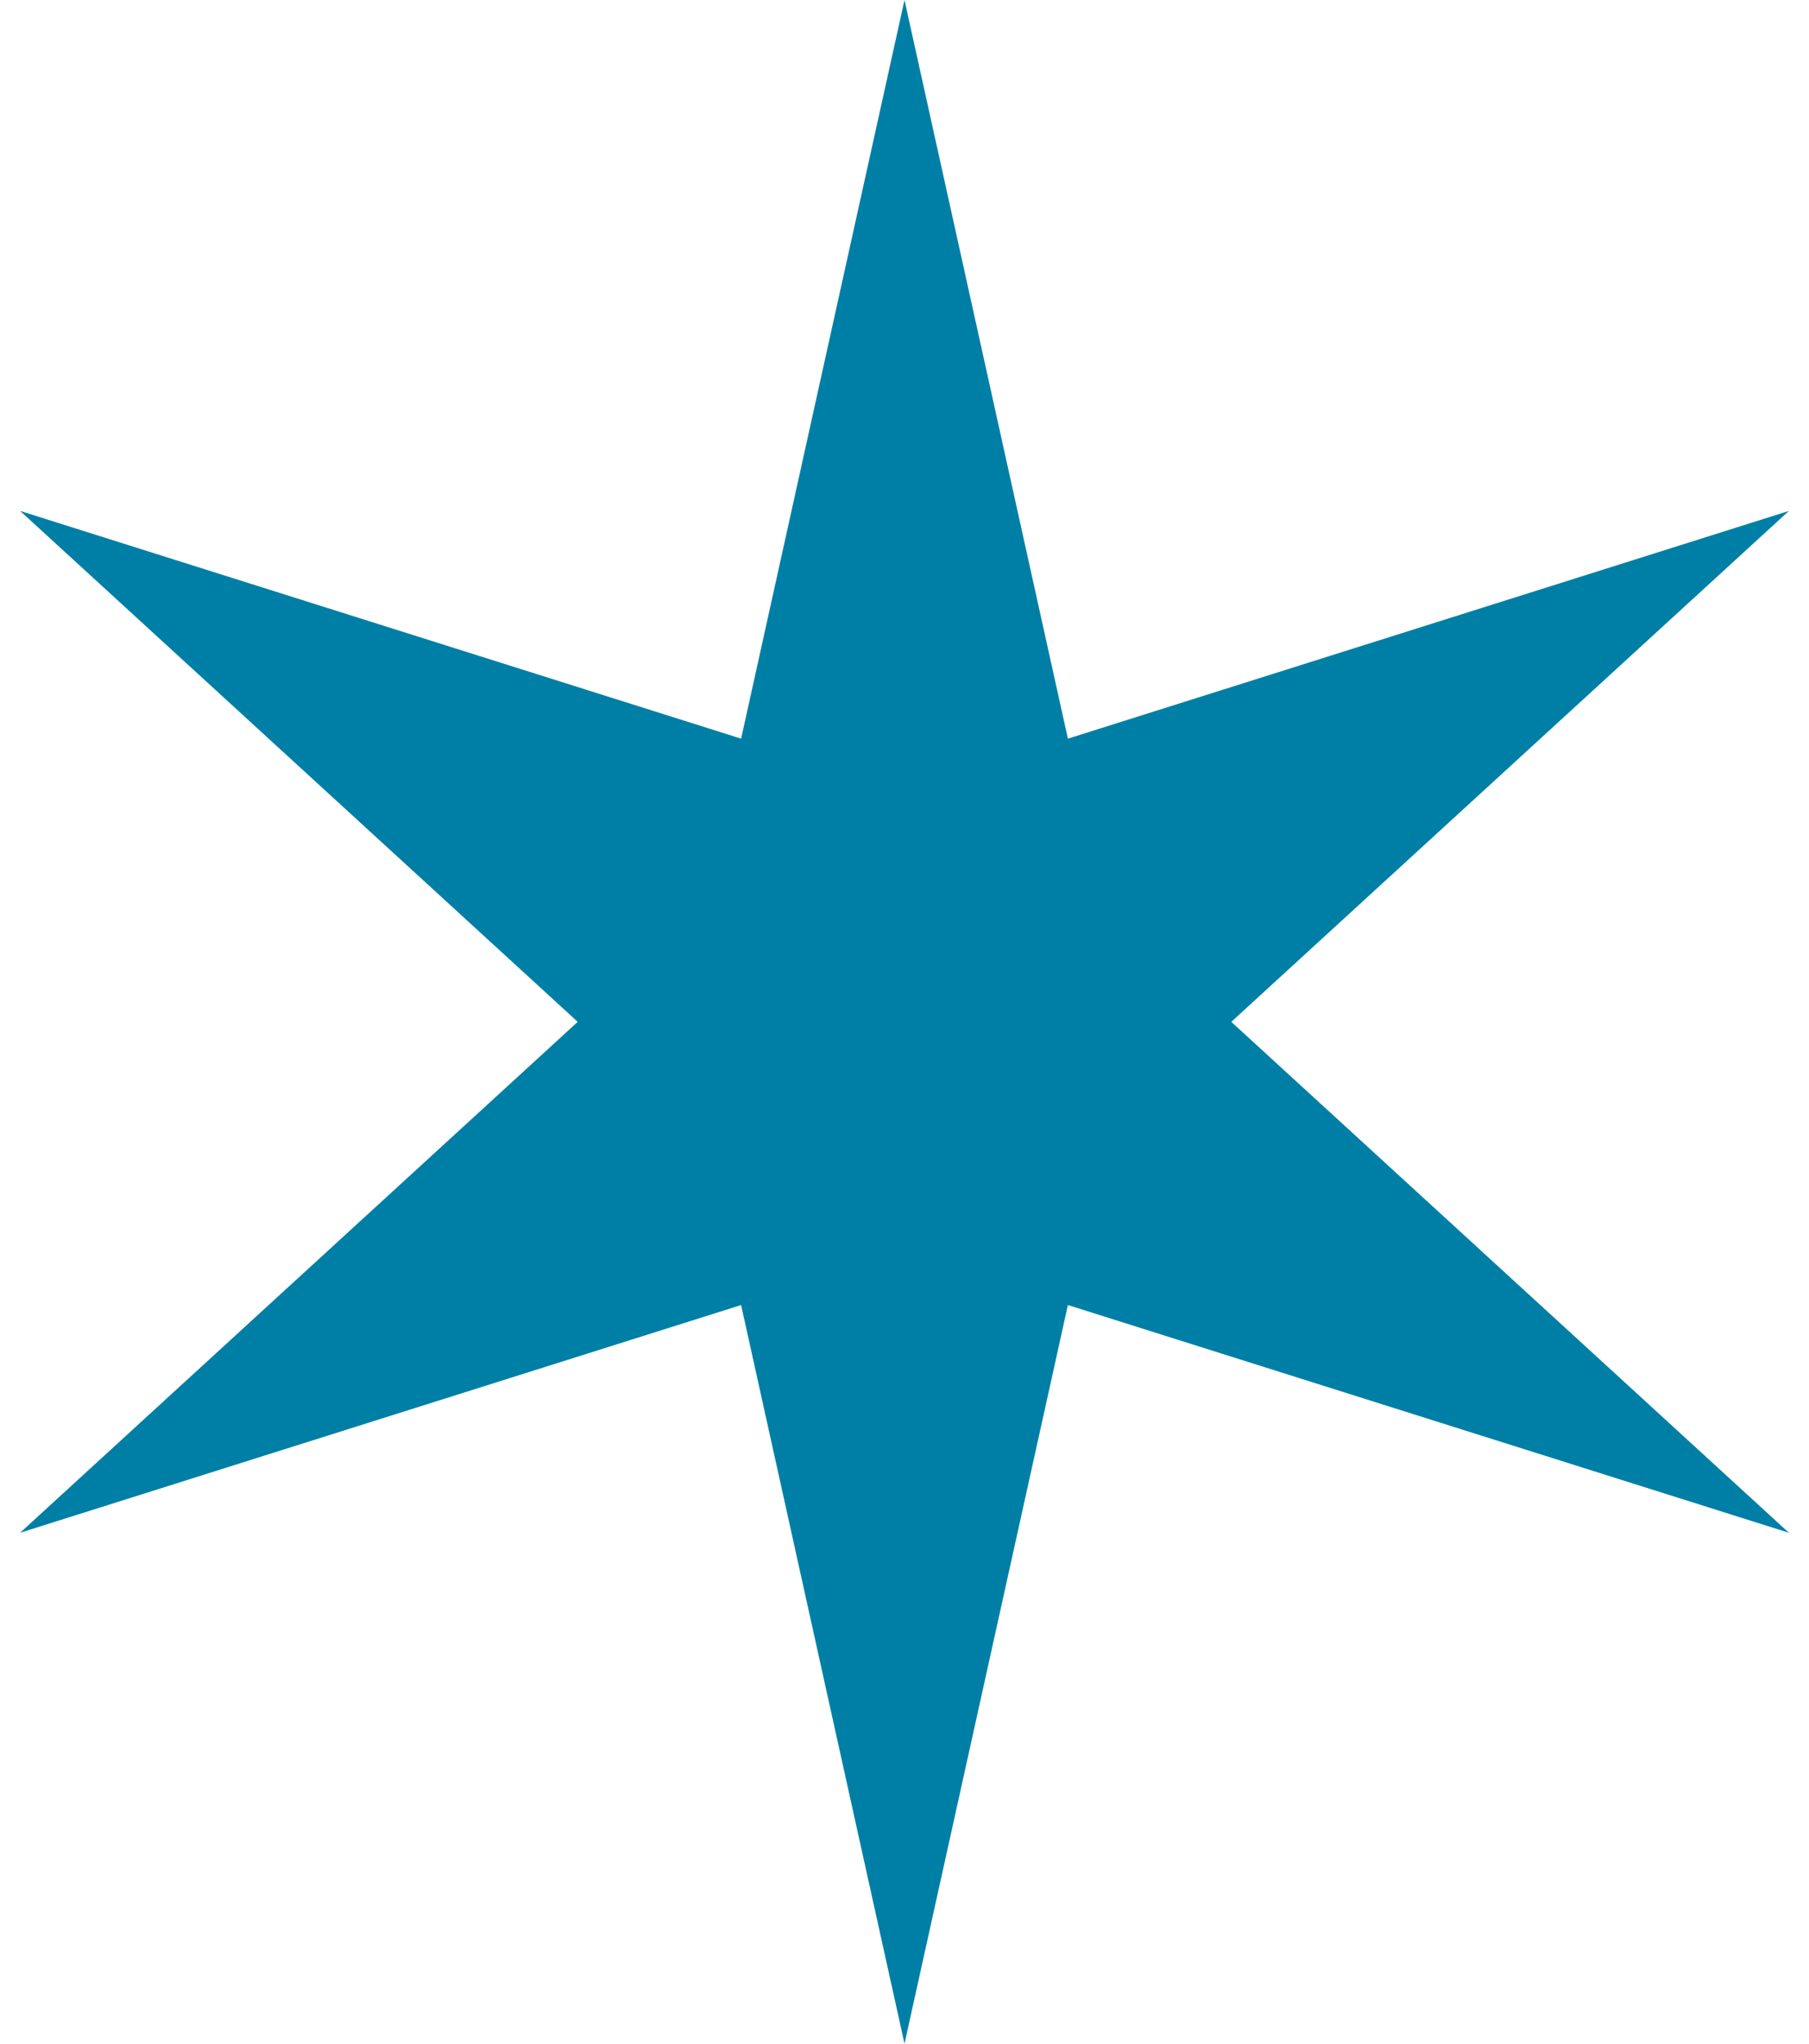 <svg width="62" height="70" viewBox="0 0 62 70" fill="none" xmlns="http://www.w3.org/2000/svg">
<path d="M31 0L36.6 25.3L61.311 17.5L42.2 35L61.311 52.5L36.6 44.7L31 70L25.4 44.7L0.689 52.5L19.8 35L0.689 17.5L25.4 25.3L31 0Z" fill="#007FA6"/>
</svg>
